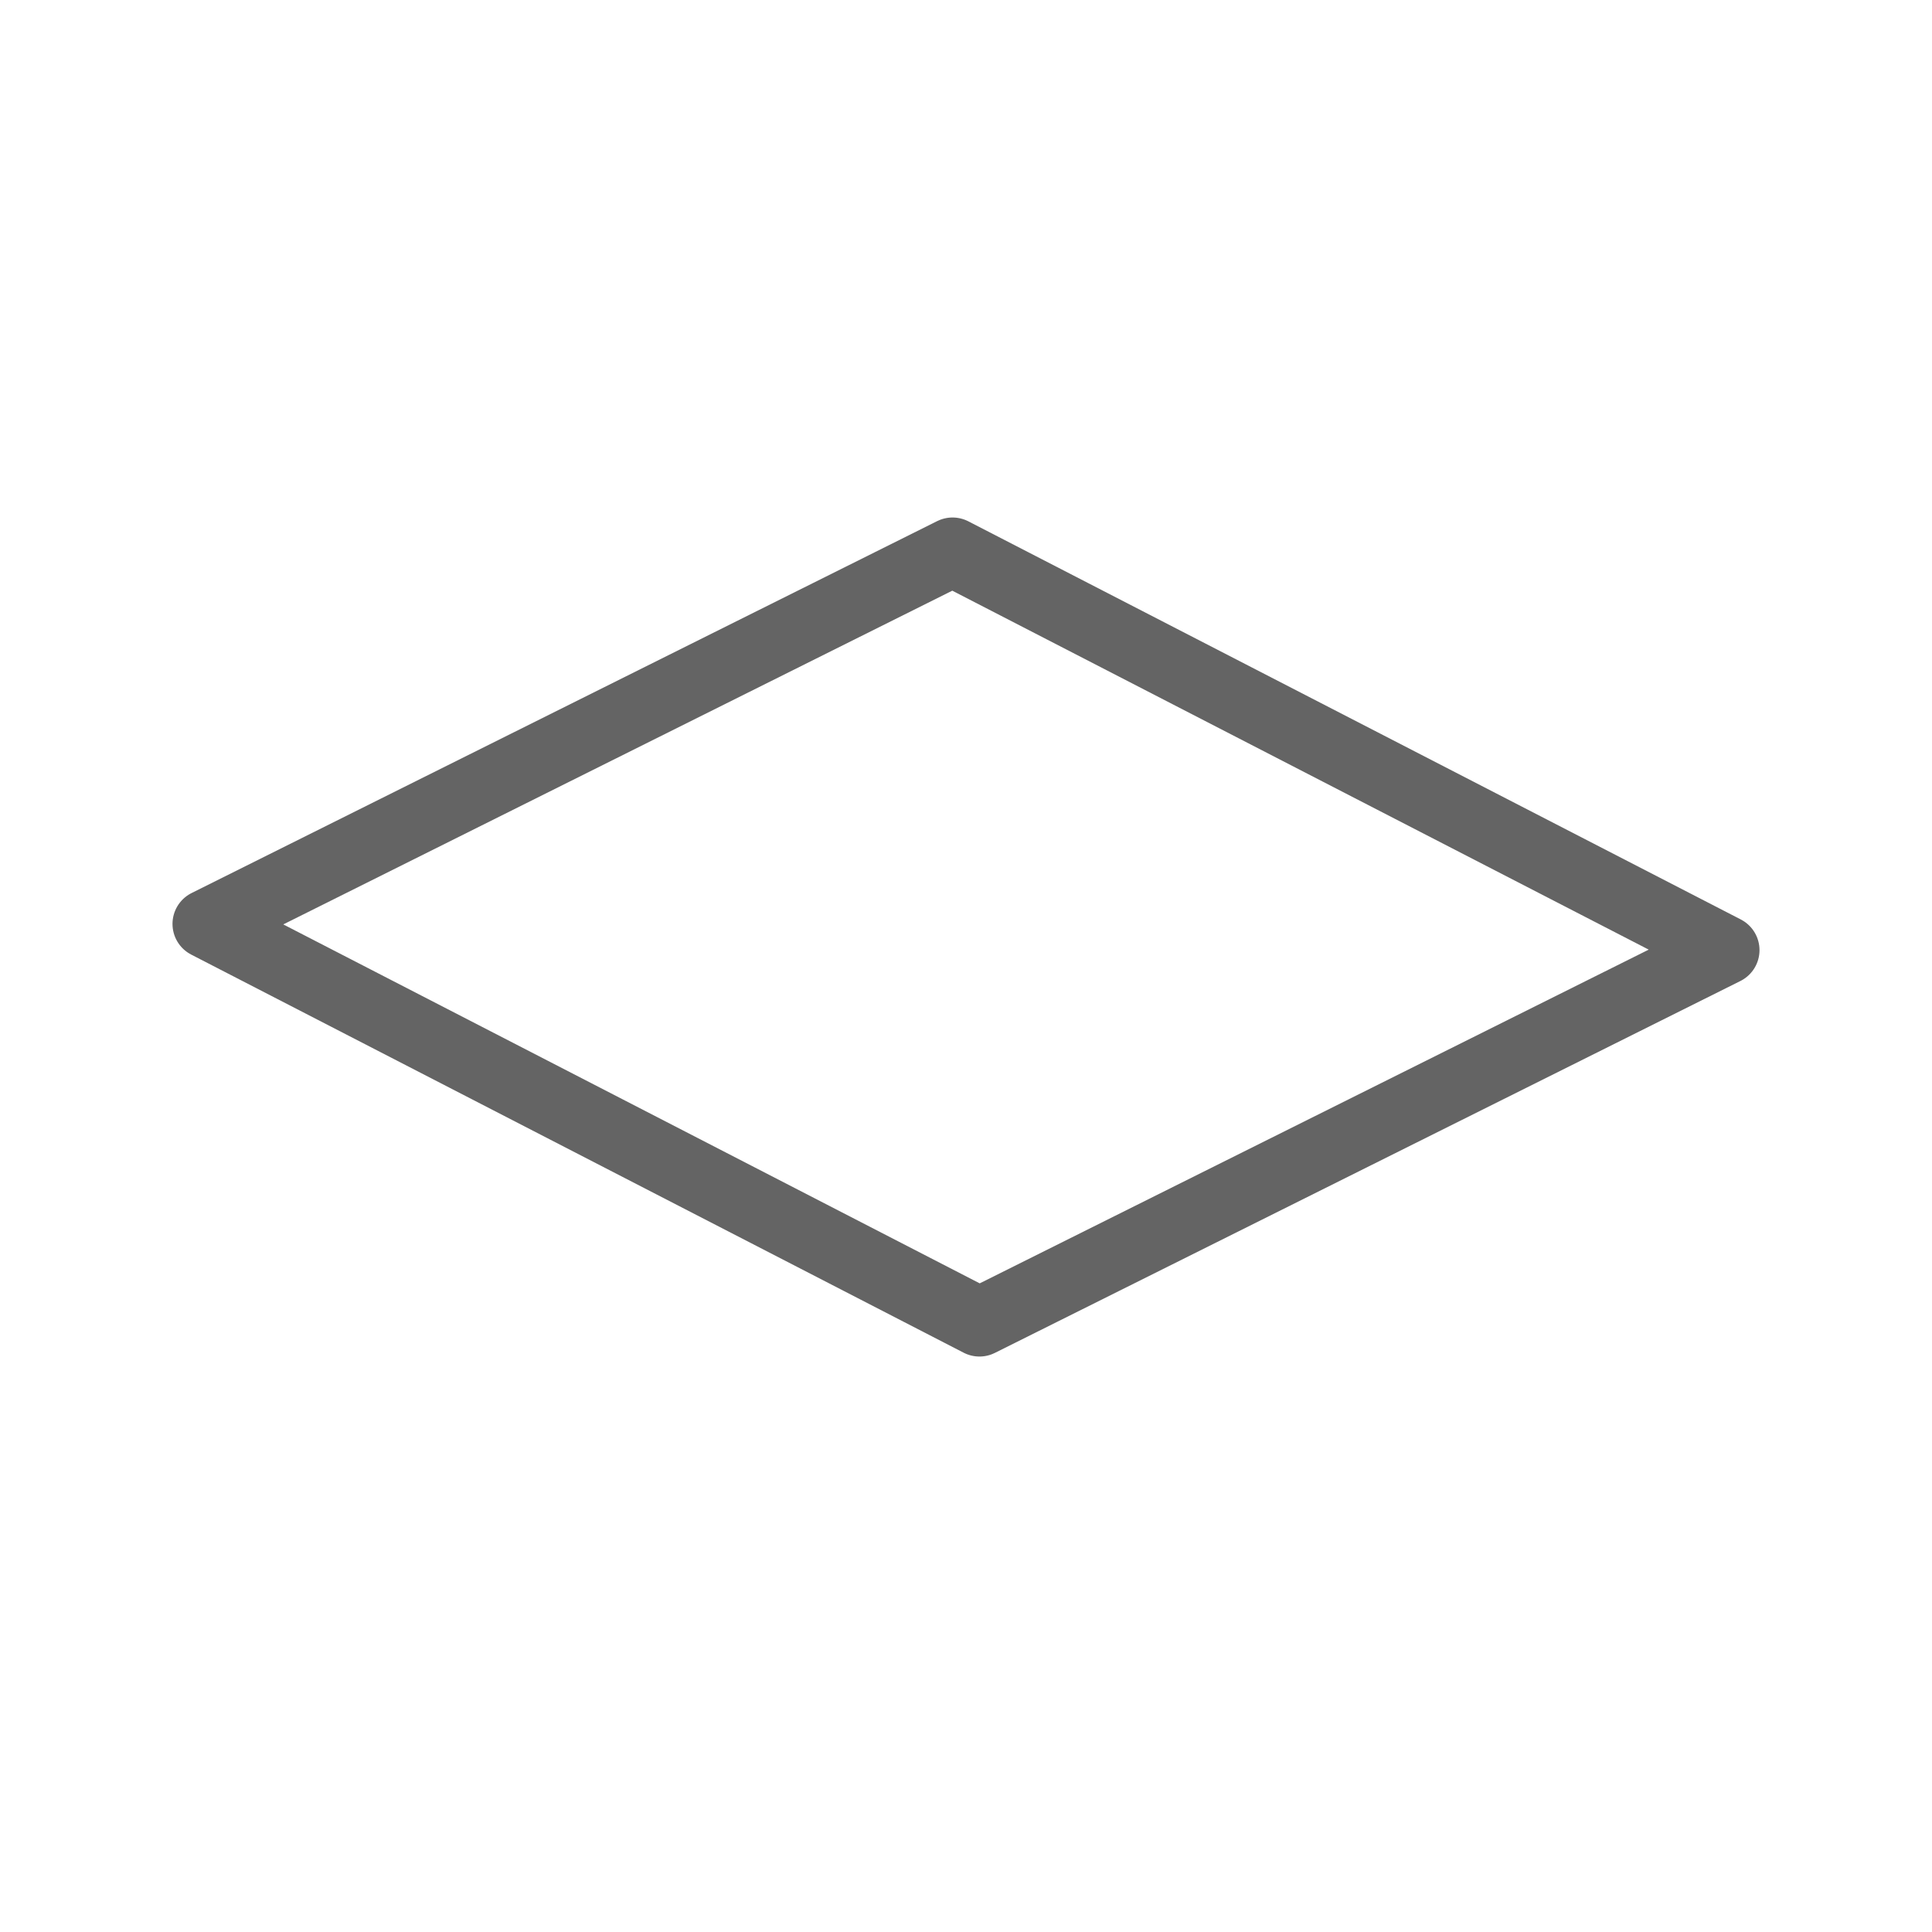 <svg width="18" height="18" viewBox="0 0 28 28" fill="none" xmlns="http://www.w3.org/2000/svg" stroke-width="1" stroke-linecap="round" stroke-linejoin="round" stroke="#646464"><path d="M25 13.77L14.195 19.16L3 13.39L13.805 8L25 13.77Z" stroke-miterlimit="10"></path></svg>